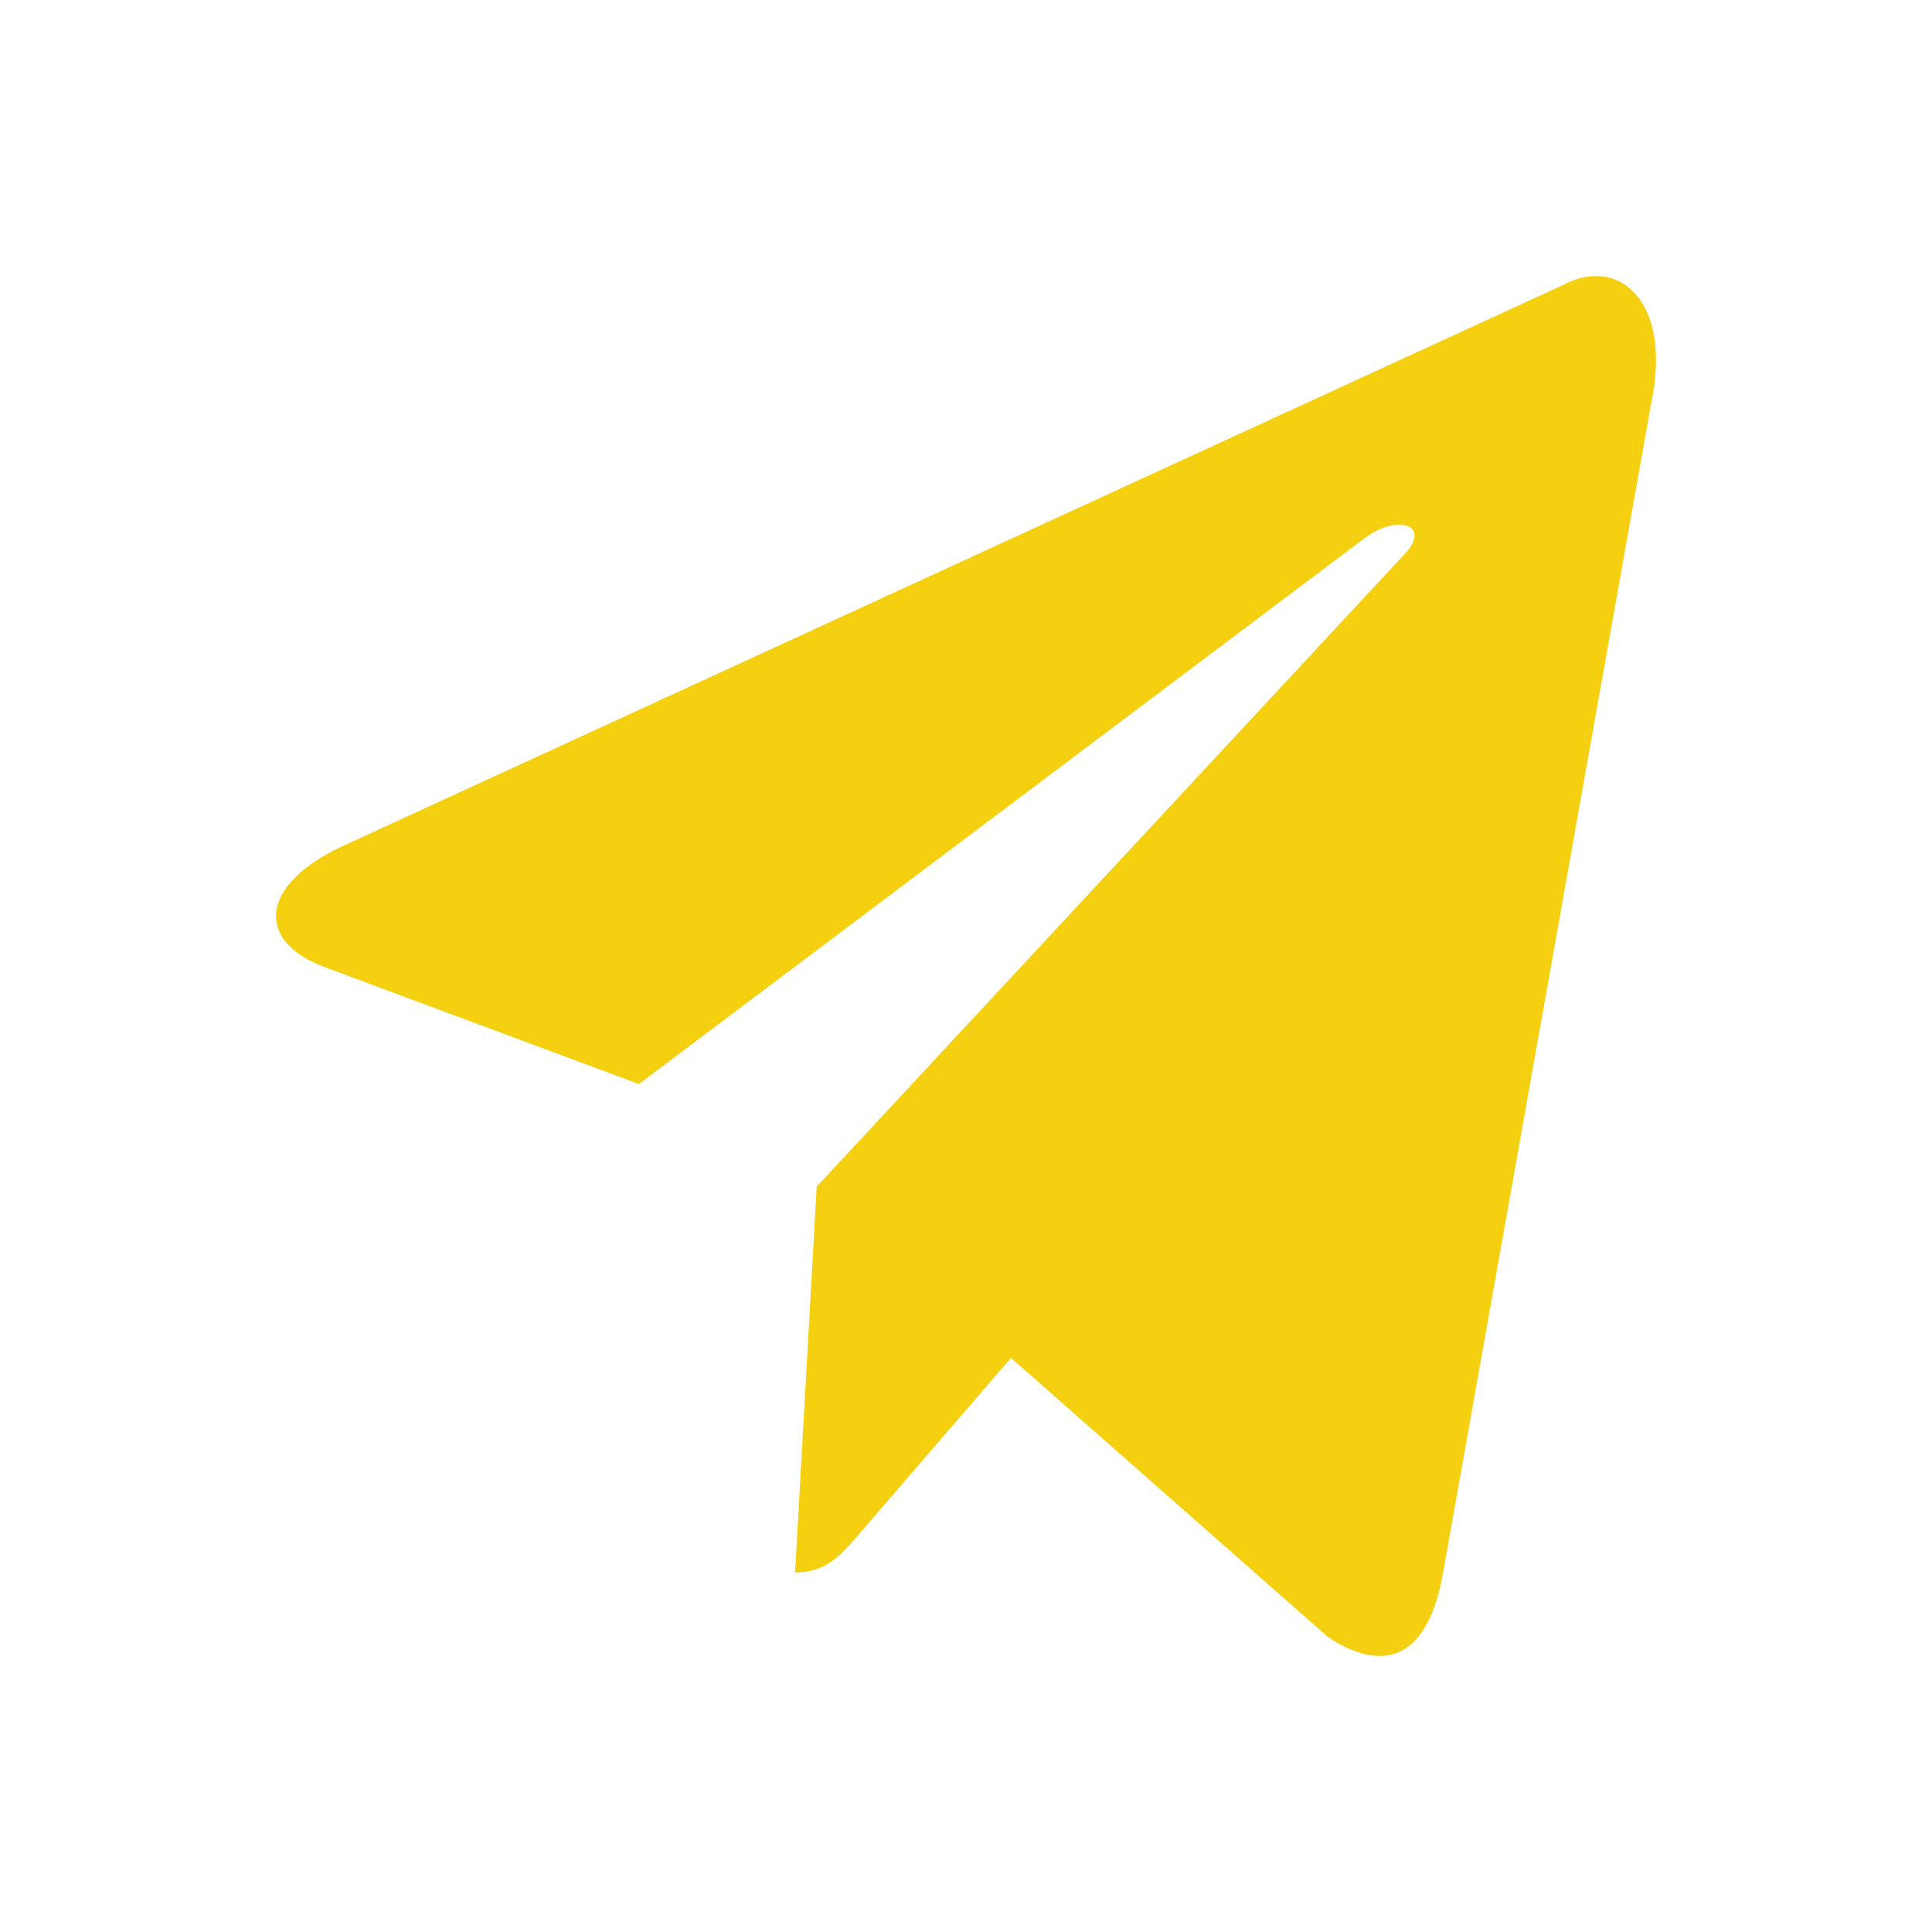 <svg width="28" height="28" viewBox="0 0 28 28" fill="none" xmlns="http://www.w3.org/2000/svg">
<g filter="url(#filter0_d_65_539)">
<path d="M22.65 0.132L4.934 8.277C3.725 8.856 3.732 9.661 4.712 10.019L9.26 11.711L19.784 3.794C20.282 3.433 20.736 3.627 20.363 4.023L11.836 13.198H11.835L11.836 13.199L11.523 18.789C11.982 18.789 12.185 18.538 12.443 18.241L14.652 15.68L19.248 19.727C20.095 20.284 20.704 19.997 20.914 18.792L23.931 1.84C24.24 0.364 23.458 -0.305 22.65 0.132Z" fill="#F4D011"/>
</g>
<defs>
<filter id="filter0_d_65_539" x="0" y="0" width="28" height="28" filterUnits="userSpaceOnUse" color-interpolation-filters="sRGB">
<feFlood flood-opacity="0" result="BackgroundImageFix"/>
<feColorMatrix in="SourceAlpha" type="matrix" values="0 0 0 0 0 0 0 0 0 0 0 0 0 0 0 0 0 0 127 0" result="hardAlpha"/>
<feOffset dy="4"/>
<feGaussianBlur stdDeviation="2"/>
<feComposite in2="hardAlpha" operator="out"/>
<feColorMatrix type="matrix" values="0 0 0 0 0.254 0 0 0 0 0.254 0 0 0 0 0.254 0 0 0 1 0"/>
<feBlend mode="normal" in2="BackgroundImageFix" result="effect1_dropShadow_65_539"/>
<feBlend mode="normal" in="SourceGraphic" in2="effect1_dropShadow_65_539" result="shape"/>
</filter>
</defs>
</svg>
